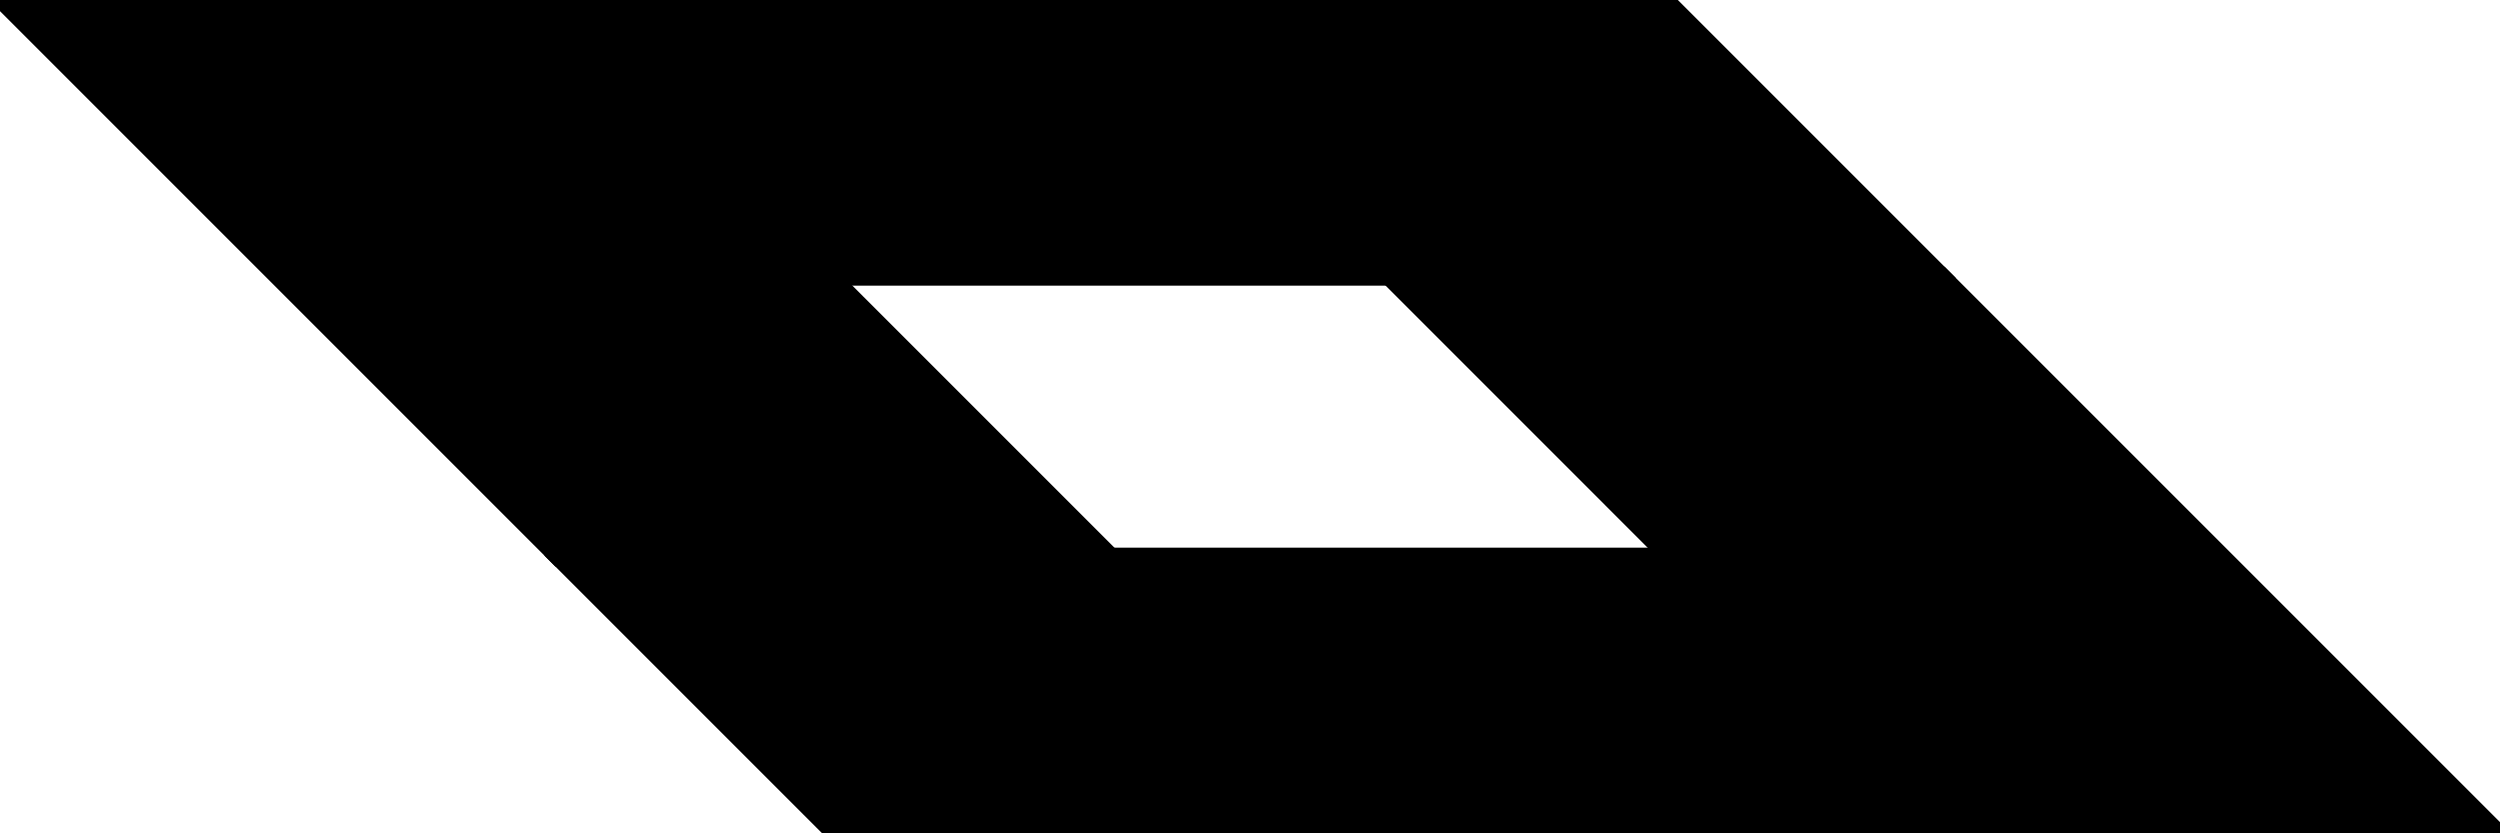<?xml version="1.0" encoding="utf-8"?>
<svg baseProfile="full" height="100%" version="1.1" viewBox="0 0 316.155 105.385" width="100%" xmlns="http://www.w3.org/2000/svg" xmlns:ev="http://www.w3.org/2001/xml-events" xmlns:xlink="http://www.w3.org/1999/xlink"><defs/><polygon fill="black" id="1" points="175.642,35.128 210.77,0.0 245.898,35.128 210.77,70.257" stroke="black" stroke-width="2"/><polygon fill="black" id="2" points="210.77,0.0 175.642,35.128 105.385,35.128 140.513,0.0" stroke="black" stroke-width="2"/><polygon fill="black" id="3" points="175.642,105.385 140.513,70.257 210.77,70.257" stroke="black" stroke-width="2"/><polygon fill="black" id="4" points="105.385,105.385 70.257,70.257 105.385,35.128" stroke="black" stroke-width="2"/><polygon fill="black" id="5" points="175.642,105.385 105.385,105.385 105.385,35.128" stroke="black" stroke-width="2"/><polygon fill="black" id="6" points="70.257,70.257 140.513,0.0 0.0,0.0" stroke="black" stroke-width="2"/><polygon fill="black" id="7" points="316.155,105.385 175.642,105.385 245.898,35.128" stroke="black" stroke-width="2"/></svg>
